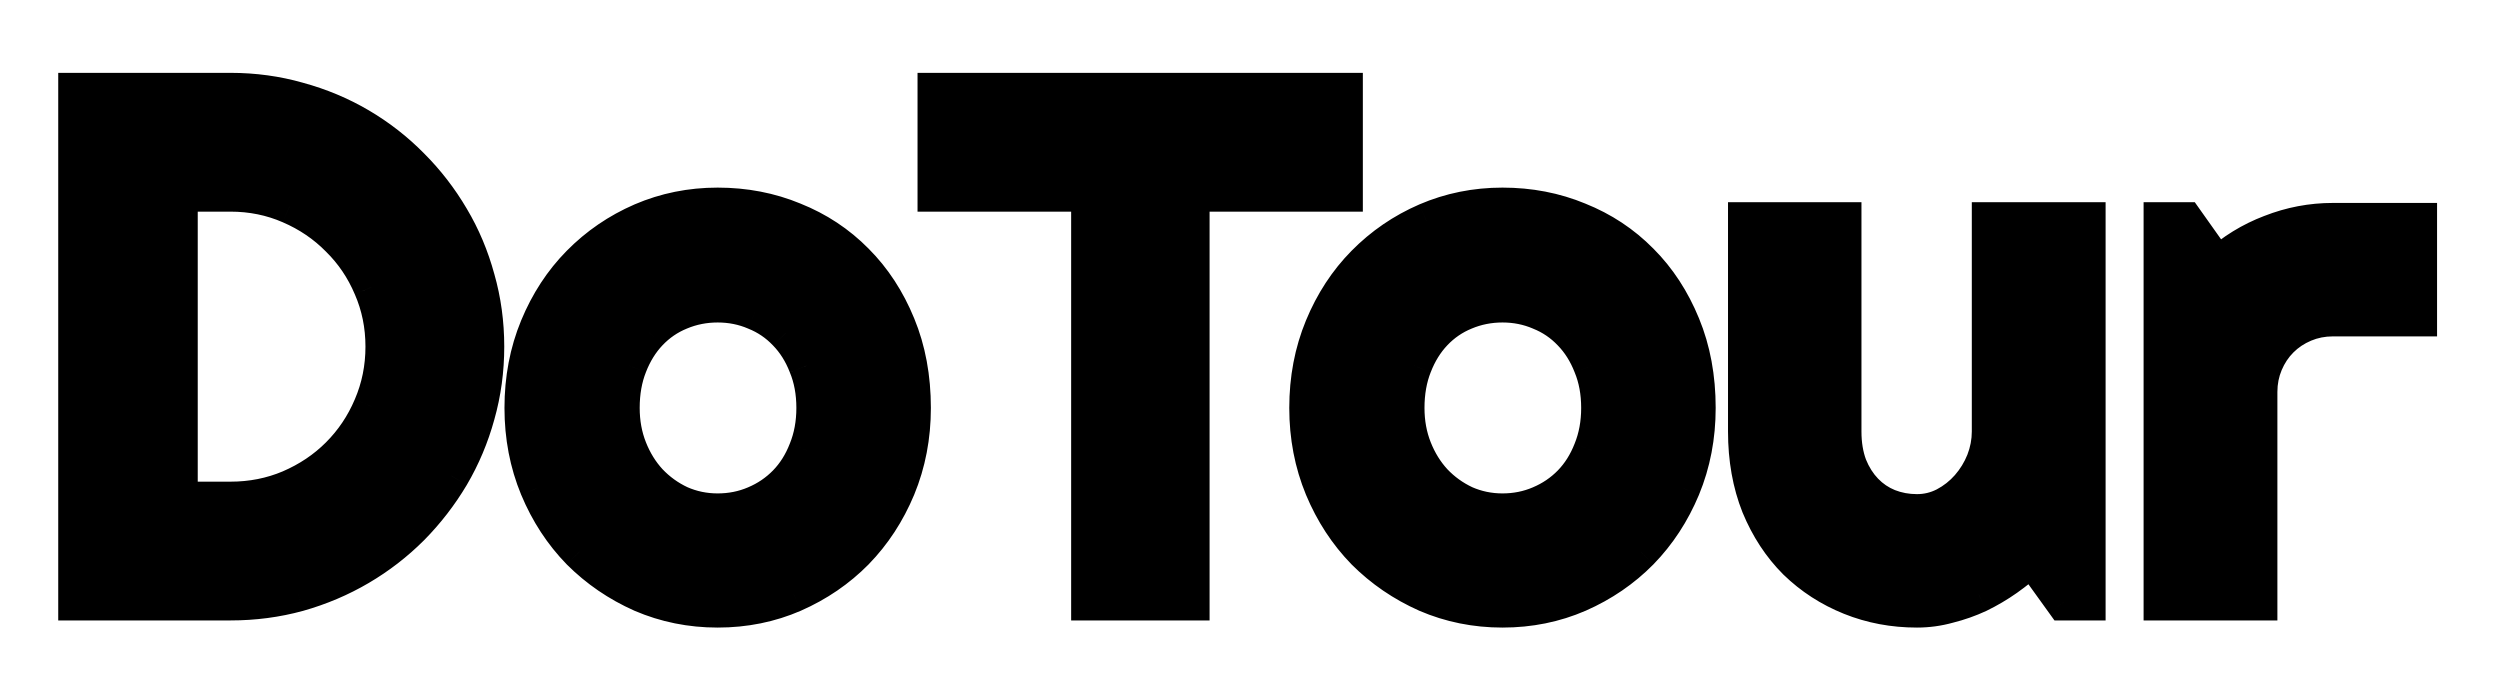 <svg width="137" height="38" viewBox="0 0 137 38" fill="none" xmlns="http://www.w3.org/2000/svg">
<g filter="url(#filter0_d_1_3)">
<path d="M26.633 14.996C26.633 16.285 26.463 17.529 26.125 18.727C25.799 19.912 25.331 21.025 24.719 22.066C24.107 23.095 23.378 24.039 22.531 24.898C21.685 25.745 20.741 26.474 19.699 27.086C18.658 27.698 17.538 28.173 16.34 28.512C15.155 28.837 13.918 29 12.629 29H4.191V0.992H12.629C13.918 0.992 15.155 1.161 16.34 1.5C17.538 1.826 18.658 2.294 19.699 2.906C20.741 3.518 21.685 4.254 22.531 5.113C23.378 5.96 24.107 6.904 24.719 7.945C25.331 8.974 25.799 10.087 26.125 11.285C26.463 12.47 26.633 13.707 26.633 14.996ZM21.027 14.996C21.027 13.837 20.806 12.75 20.363 11.734C19.934 10.719 19.335 9.833 18.566 9.078C17.811 8.31 16.919 7.704 15.891 7.262C14.875 6.819 13.788 6.598 12.629 6.598H9.836V23.395H12.629C13.788 23.395 14.875 23.18 15.891 22.75C16.919 22.307 17.811 21.708 18.566 20.953C19.335 20.185 19.934 19.293 20.363 18.277C20.806 17.249 21.027 16.155 21.027 14.996ZM50.012 18.355C50.012 19.918 49.732 21.376 49.172 22.73C48.612 24.072 47.85 25.237 46.887 26.227C45.923 27.203 44.79 27.978 43.488 28.551C42.199 29.111 40.812 29.391 39.328 29.391C37.857 29.391 36.47 29.111 35.168 28.551C33.879 27.978 32.746 27.203 31.77 26.227C30.806 25.237 30.044 24.072 29.484 22.73C28.924 21.376 28.645 19.918 28.645 18.355C28.645 16.767 28.924 15.296 29.484 13.941C30.044 12.587 30.806 11.422 31.77 10.445C32.746 9.456 33.879 8.681 35.168 8.121C36.47 7.561 37.857 7.281 39.328 7.281C40.812 7.281 42.199 7.548 43.488 8.082C44.79 8.603 45.923 9.352 46.887 10.328C47.85 11.292 48.612 12.457 49.172 13.824C49.732 15.178 50.012 16.689 50.012 18.355ZM44.641 18.355C44.641 17.496 44.497 16.721 44.211 16.031C43.938 15.328 43.56 14.729 43.078 14.234C42.596 13.727 42.03 13.342 41.379 13.082C40.741 12.809 40.057 12.672 39.328 12.672C38.599 12.672 37.909 12.809 37.258 13.082C36.62 13.342 36.06 13.727 35.578 14.234C35.109 14.729 34.738 15.328 34.465 16.031C34.191 16.721 34.055 17.496 34.055 18.355C34.055 19.163 34.191 19.912 34.465 20.602C34.738 21.292 35.109 21.891 35.578 22.398C36.06 22.906 36.62 23.31 37.258 23.609C37.909 23.896 38.599 24.039 39.328 24.039C40.057 24.039 40.741 23.902 41.379 23.629C42.03 23.355 42.596 22.971 43.078 22.477C43.56 21.982 43.938 21.383 44.211 20.68C44.497 19.977 44.641 19.202 44.641 18.355ZM65.285 29H59.699V6.598H51.281V0.992H73.684V6.598H65.285V29ZM93.019 18.355C93.019 19.918 92.74 21.376 92.18 22.73C91.62 24.072 90.858 25.237 89.894 26.227C88.931 27.203 87.798 27.978 86.496 28.551C85.207 29.111 83.82 29.391 82.336 29.391C80.865 29.391 79.478 29.111 78.176 28.551C76.887 27.978 75.754 27.203 74.777 26.227C73.814 25.237 73.052 24.072 72.492 22.73C71.932 21.376 71.652 19.918 71.652 18.355C71.652 16.767 71.932 15.296 72.492 13.941C73.052 12.587 73.814 11.422 74.777 10.445C75.754 9.456 76.887 8.681 78.176 8.121C79.478 7.561 80.865 7.281 82.336 7.281C83.82 7.281 85.207 7.548 86.496 8.082C87.798 8.603 88.931 9.352 89.894 10.328C90.858 11.292 91.62 12.457 92.18 13.824C92.74 15.178 93.019 16.689 93.019 18.355ZM87.648 18.355C87.648 17.496 87.505 16.721 87.219 16.031C86.945 15.328 86.568 14.729 86.086 14.234C85.604 13.727 85.038 13.342 84.387 13.082C83.749 12.809 83.065 12.672 82.336 12.672C81.607 12.672 80.917 12.809 80.266 13.082C79.628 13.342 79.068 13.727 78.586 14.234C78.117 14.729 77.746 15.328 77.473 16.031C77.199 16.721 77.062 17.496 77.062 18.355C77.062 19.163 77.199 19.912 77.473 20.602C77.746 21.292 78.117 21.891 78.586 22.398C79.068 22.906 79.628 23.31 80.266 23.609C80.917 23.896 81.607 24.039 82.336 24.039C83.065 24.039 83.749 23.902 84.387 23.629C85.038 23.355 85.604 22.971 86.086 22.477C86.568 21.982 86.945 21.383 87.219 20.68C87.505 19.977 87.648 19.202 87.648 18.355ZM111.34 26.559C110.91 26.949 110.448 27.32 109.953 27.672C109.471 28.01 108.964 28.31 108.43 28.57C107.896 28.818 107.342 29.013 106.77 29.156C106.21 29.312 105.637 29.391 105.051 29.391C103.762 29.391 102.551 29.163 101.418 28.707C100.285 28.251 99.289 27.607 98.43 26.773C97.583 25.927 96.913 24.905 96.418 23.707C95.936 22.496 95.695 21.142 95.695 19.645V8.082H101.008V19.645C101.008 20.348 101.112 20.979 101.32 21.539C101.542 22.086 101.835 22.548 102.199 22.926C102.564 23.303 102.987 23.59 103.469 23.785C103.964 23.98 104.491 24.078 105.051 24.078C105.598 24.078 106.112 23.954 106.594 23.707C107.089 23.447 107.518 23.108 107.883 22.691C108.247 22.275 108.534 21.806 108.742 21.285C108.951 20.751 109.055 20.204 109.055 19.645V8.082H114.387V29H113.098L111.34 26.559ZM123.801 29H118.469V8.082H119.758L121.516 10.562C122.375 9.781 123.352 9.182 124.445 8.766C125.539 8.336 126.672 8.121 127.844 8.121H132.551V13.434H127.844C127.284 13.434 126.757 13.538 126.262 13.746C125.767 13.954 125.337 14.241 124.973 14.605C124.608 14.97 124.322 15.4 124.113 15.895C123.905 16.389 123.801 16.917 123.801 17.477V29Z" fill="black"/>
<path d="M26.125 18.727L25.163 18.455L25.161 18.462L26.125 18.727ZM24.719 22.066L25.578 22.578L25.581 22.573L24.719 22.066ZM22.531 24.898L23.238 25.606L23.244 25.6L22.531 24.898ZM16.34 28.512L16.605 29.476L16.612 29.474L16.34 28.512ZM4.191 29H3.191V30H4.191V29ZM4.191 0.992V-0.008H3.191V0.992H4.191ZM16.34 1.5L16.065 2.462L16.078 2.465L16.34 1.5ZM22.531 5.113L21.819 5.815L21.824 5.82L22.531 5.113ZM24.719 7.945L23.857 8.452L23.859 8.457L24.719 7.945ZM26.125 11.285L25.16 11.547L25.163 11.56L26.125 11.285ZM20.363 11.734L19.442 12.124L19.447 12.134L20.363 11.734ZM18.566 9.078L17.853 9.779L17.859 9.785L17.865 9.791L18.566 9.078ZM15.891 7.262L15.491 8.178L15.495 8.18L15.891 7.262ZM9.836 6.598V5.598H8.836V6.598H9.836ZM9.836 23.395H8.836V24.395H9.836V23.395ZM15.891 22.75L16.28 23.671L16.286 23.669L15.891 22.75ZM18.566 20.953L17.859 20.246L18.566 20.953ZM20.363 18.277L19.445 17.882L19.442 17.888L20.363 18.277ZM25.633 14.996C25.633 16.197 25.475 17.348 25.163 18.455L27.087 18.998C27.452 17.709 27.633 16.374 27.633 14.996H25.633ZM25.161 18.462C24.858 19.563 24.423 20.595 23.857 21.56L25.581 22.573C26.238 21.454 26.741 20.26 27.089 18.991L25.161 18.462ZM23.859 21.555C23.289 22.514 22.609 23.394 21.819 24.197L23.244 25.6C24.146 24.684 24.925 23.676 25.578 22.578L23.859 21.555ZM21.824 24.191C21.038 24.977 20.162 25.654 19.193 26.224L20.206 27.948C21.32 27.294 22.331 26.512 23.238 25.605L21.824 24.191ZM19.193 26.224C18.227 26.791 17.186 27.233 16.068 27.549L16.612 29.474C17.889 29.113 19.088 28.605 20.206 27.948L19.193 26.224ZM16.075 27.547C14.98 27.848 13.833 28 12.629 28V30C14.003 30 15.329 29.826 16.605 29.476L16.075 27.547ZM12.629 28H4.191V30H12.629V28ZM5.191 29V0.992H3.191V29H5.191ZM4.191 1.992H12.629V-0.008H4.191V1.992ZM12.629 1.992C13.829 1.992 14.974 2.15 16.065 2.462L16.615 0.538C15.336 0.173 14.007 -0.008 12.629 -0.008V1.992ZM16.078 2.465C17.192 2.768 18.23 3.203 19.193 3.768L20.206 2.044C19.085 1.386 17.883 0.883 16.602 0.535L16.078 2.465ZM19.193 3.768C20.159 4.336 21.034 5.018 21.819 5.815L23.244 4.412C22.336 3.49 21.323 2.7 20.206 2.044L19.193 3.768ZM21.824 5.82C22.61 6.606 23.287 7.483 23.857 8.452L25.581 7.439C24.926 6.325 24.145 5.313 23.238 4.406L21.824 5.82ZM23.859 8.457C24.423 9.405 24.857 10.434 25.16 11.547L27.09 11.023C26.742 9.741 26.238 8.543 25.578 7.434L23.859 8.457ZM25.163 11.56C25.475 12.651 25.633 13.796 25.633 14.996H27.633C27.633 13.618 27.452 12.289 27.087 11.01L25.163 11.56ZM22.027 14.996C22.027 13.706 21.78 12.482 21.28 11.335L19.447 12.134C19.832 13.018 20.027 13.968 20.027 14.996H22.027ZM21.284 11.345C20.805 10.211 20.132 9.215 19.267 8.365L17.865 9.791C18.538 10.452 19.063 11.227 19.442 12.124L21.284 11.345ZM19.279 8.377C18.43 7.513 17.429 6.835 16.286 6.343L15.495 8.18C16.41 8.574 17.192 9.107 17.853 9.779L19.279 8.377ZM16.29 6.345C15.143 5.845 13.919 5.598 12.629 5.598V7.598C13.657 7.598 14.607 7.793 15.491 8.178L16.29 6.345ZM12.629 5.598H9.836V7.598H12.629V5.598ZM8.836 6.598V23.395H10.836V6.598H8.836ZM9.836 24.395H12.629V22.395H9.836V24.395ZM12.629 24.395C13.915 24.395 15.135 24.155 16.28 23.671L15.501 21.829C14.615 22.204 13.661 22.395 12.629 22.395V24.395ZM16.286 23.669C17.425 23.178 18.424 22.509 19.273 21.66L17.859 20.246C17.198 20.907 16.413 21.436 15.495 21.831L16.286 23.669ZM19.273 21.66C20.134 20.799 20.805 19.799 21.284 18.667L19.442 17.888C19.062 18.787 18.535 19.57 17.859 20.246L19.273 21.66ZM21.282 18.673C21.78 17.515 22.027 16.286 22.027 14.996H20.027C20.027 16.024 19.832 16.983 19.445 17.882L21.282 18.673ZM49.172 22.73L50.095 23.116L50.096 23.113L49.172 22.73ZM46.887 26.227L47.599 26.929L47.603 26.924L46.887 26.227ZM43.488 28.551L43.887 29.468L43.891 29.466L43.488 28.551ZM35.168 28.551L34.762 29.465L34.773 29.47L35.168 28.551ZM31.77 26.227L31.053 26.924L31.062 26.934L31.77 26.227ZM29.484 22.73L28.56 23.113L28.562 23.116L29.484 22.73ZM31.77 10.445L31.058 9.743L31.058 9.743L31.77 10.445ZM35.168 8.121L34.773 7.202L34.77 7.204L35.168 8.121ZM43.488 8.082L43.106 9.006L43.117 9.011L43.488 8.082ZM46.887 10.328L46.175 11.03L46.18 11.035L46.887 10.328ZM49.172 13.824L48.246 14.203L48.248 14.206L49.172 13.824ZM44.211 16.031L43.279 16.394L43.283 16.404L43.287 16.415L44.211 16.031ZM43.078 14.234L42.353 14.923L42.362 14.932L43.078 14.234ZM41.379 13.082L40.985 14.001L40.996 14.006L41.008 14.011L41.379 13.082ZM37.258 13.082L37.636 14.008L37.645 14.004L37.258 13.082ZM35.578 14.234L34.853 13.546L34.852 13.547L35.578 14.234ZM34.465 16.031L35.395 16.4L35.397 16.394L34.465 16.031ZM35.578 22.398L34.843 23.077L34.853 23.087L35.578 22.398ZM37.258 23.609L36.833 24.515L36.844 24.52L36.855 24.525L37.258 23.609ZM41.379 23.629L40.992 22.707L40.985 22.71L41.379 23.629ZM44.211 20.68L43.285 20.302L43.282 20.31L43.279 20.317L44.211 20.68ZM49.012 18.355C49.012 19.796 48.754 21.123 48.248 22.348L50.096 23.113C50.709 21.629 51.012 20.04 51.012 18.355H49.012ZM48.249 22.345C47.735 23.576 47.041 24.634 46.17 25.529L47.603 26.924C48.659 25.84 49.489 24.567 50.095 23.116L48.249 22.345ZM46.175 25.524C45.303 26.408 44.276 27.111 43.086 27.636L43.891 29.466C45.304 28.844 46.543 27.999 47.599 26.929L46.175 25.524ZM43.09 27.634C41.934 28.136 40.683 28.391 39.328 28.391V30.391C40.942 30.391 42.465 30.085 43.887 29.468L43.09 27.634ZM39.328 28.391C37.987 28.391 36.736 28.136 35.563 27.632L34.773 29.47C36.205 30.085 37.726 30.391 39.328 30.391V28.391ZM35.574 27.637C34.395 27.113 33.364 26.407 32.477 25.52L31.062 26.934C32.128 27.999 33.363 28.843 34.762 29.465L35.574 27.637ZM32.486 25.529C31.615 24.634 30.921 23.576 30.407 22.345L28.562 23.116C29.167 24.567 29.997 25.84 31.053 26.924L32.486 25.529ZM30.409 22.348C29.902 21.123 29.645 19.796 29.645 18.355H27.645C27.645 20.04 27.947 21.629 28.56 23.113L30.409 22.348ZM29.645 18.355C29.645 16.887 29.903 15.547 30.409 14.323L28.56 13.559C27.946 15.044 27.645 16.647 27.645 18.355H29.645ZM30.409 14.323C30.922 13.081 31.615 12.026 32.481 11.148L31.058 9.743C29.997 10.818 29.166 12.094 28.56 13.559L30.409 14.323ZM32.481 11.148C33.367 10.25 34.393 9.548 35.566 9.038L34.77 7.204C33.365 7.814 32.125 8.661 31.058 9.743L32.481 11.148ZM35.563 9.04C36.736 8.536 37.987 8.281 39.328 8.281V6.281C37.726 6.281 36.205 6.587 34.773 7.202L35.563 9.04ZM39.328 8.281C40.69 8.281 41.946 8.525 43.106 9.006L43.871 7.158C42.453 6.571 40.935 6.281 39.328 6.281V8.281ZM43.117 9.011C44.294 9.481 45.31 10.154 46.175 11.03L47.599 9.626C46.536 8.549 45.287 7.724 43.86 7.154L43.117 9.011ZM46.18 11.035C47.042 11.897 47.733 12.948 48.246 14.203L50.097 13.445C49.491 11.966 48.659 10.686 47.594 9.621L46.18 11.035ZM48.248 14.206C48.751 15.424 49.012 16.802 49.012 18.355H51.012C51.012 16.576 50.712 14.933 50.096 13.442L48.248 14.206ZM45.641 18.355C45.641 17.384 45.478 16.476 45.135 15.648L43.287 16.415C43.516 16.966 43.641 17.608 43.641 18.355H45.641ZM45.143 15.669C44.825 14.852 44.378 14.136 43.795 13.537L42.362 14.932C42.742 15.322 43.05 15.804 43.279 16.394L45.143 15.669ZM43.804 13.546C43.222 12.933 42.535 12.467 41.75 12.154L41.008 14.011C41.525 14.217 41.97 14.52 42.353 14.923L43.804 13.546ZM41.773 12.163C41.004 11.833 40.186 11.672 39.328 11.672V13.672C39.929 13.672 40.478 13.784 40.985 14.001L41.773 12.163ZM39.328 11.672C38.47 11.672 37.648 11.833 36.871 12.16L37.645 14.004C38.169 13.784 38.727 13.672 39.328 13.672V11.672ZM36.88 12.156C36.108 12.471 35.431 12.937 34.853 13.546L36.304 14.923C36.689 14.516 37.131 14.214 37.636 14.008L36.88 12.156ZM34.852 13.547C34.285 14.145 33.848 14.858 33.533 15.669L35.397 16.394C35.628 15.798 35.934 15.313 36.304 14.922L34.852 13.547ZM33.535 15.663C33.209 16.487 33.055 17.39 33.055 18.355H35.055C35.055 17.603 35.174 16.956 35.395 16.4L33.535 15.663ZM33.055 18.355C33.055 19.278 33.211 20.153 33.535 20.97L35.395 20.233C35.172 19.67 35.055 19.048 35.055 18.355H33.055ZM33.535 20.97C33.851 21.766 34.285 22.472 34.843 23.077L36.313 21.72C35.934 21.309 35.626 20.817 35.395 20.233L33.535 20.97ZM34.853 23.087C35.421 23.686 36.083 24.163 36.833 24.515L37.683 22.704C37.157 22.457 36.699 22.127 36.304 21.71L34.853 23.087ZM36.855 24.525C37.636 24.868 38.464 25.039 39.328 25.039V23.039C38.734 23.039 38.181 22.923 37.661 22.694L36.855 24.525ZM39.328 25.039C40.186 25.039 41.004 24.878 41.773 24.548L40.985 22.71C40.478 22.927 39.929 23.039 39.328 23.039V25.039ZM41.766 24.551C42.538 24.227 43.217 23.767 43.795 23.174L42.362 21.779C41.976 22.175 41.522 22.484 40.992 22.707L41.766 24.551ZM43.795 23.174C44.378 22.575 44.825 21.859 45.143 21.042L43.279 20.317C43.05 20.907 42.742 21.389 42.362 21.779L43.795 23.174ZM45.137 21.057C45.478 20.221 45.641 19.316 45.641 18.355H43.641C43.641 19.087 43.517 19.732 43.285 20.302L45.137 21.057ZM65.285 29V30H66.285V29H65.285ZM59.699 29H58.699V30H59.699V29ZM59.699 6.598H60.699V5.598H59.699V6.598ZM51.281 6.598H50.281V7.598H51.281V6.598ZM51.281 0.992V-0.008H50.281V0.992H51.281ZM73.684 0.992H74.684V-0.008H73.684V0.992ZM73.684 6.598V7.598H74.684V6.598H73.684ZM65.285 6.598V5.598H64.285V6.598H65.285ZM65.285 28H59.699V30H65.285V28ZM60.699 29V6.598H58.699V29H60.699ZM59.699 5.598H51.281V7.598H59.699V5.598ZM52.281 6.598V0.992H50.281V6.598H52.281ZM51.281 1.992H73.684V-0.008H51.281V1.992ZM72.684 0.992V6.598H74.684V0.992H72.684ZM73.684 5.598H65.285V7.598H73.684V5.598ZM64.285 6.598V29H66.285V6.598H64.285ZM92.18 22.73L93.103 23.116L93.104 23.113L92.18 22.73ZM89.894 26.227L90.606 26.929L90.611 26.924L89.894 26.227ZM86.496 28.551L86.894 29.468L86.899 29.466L86.496 28.551ZM78.176 28.551L77.77 29.465L77.781 29.47L78.176 28.551ZM74.777 26.227L74.061 26.924L74.07 26.934L74.777 26.227ZM72.492 22.73L71.568 23.113L71.569 23.116L72.492 22.73ZM74.777 10.445L74.066 9.743L74.066 9.743L74.777 10.445ZM78.176 8.121L77.781 7.202L77.777 7.204L78.176 8.121ZM86.496 8.082L86.113 9.006L86.125 9.011L86.496 8.082ZM89.894 10.328L89.183 11.03L89.187 11.035L89.894 10.328ZM92.18 13.824L91.254 14.203L91.256 14.206L92.18 13.824ZM87.219 16.031L86.287 16.394L86.291 16.404L86.295 16.415L87.219 16.031ZM86.086 14.234L85.36 14.923L85.37 14.932L86.086 14.234ZM84.387 13.082L83.993 14.001L84.004 14.006L84.015 14.011L84.387 13.082ZM80.266 13.082L80.644 14.008L80.653 14.004L80.266 13.082ZM78.586 14.234L77.861 13.546L77.86 13.547L78.586 14.234ZM77.473 16.031L78.402 16.4L78.405 16.394L77.473 16.031ZM78.586 22.398L77.851 23.077L77.861 23.087L78.586 22.398ZM80.266 23.609L79.841 24.515L79.852 24.52L79.863 24.525L80.266 23.609ZM84.387 23.629L83.999 22.707L83.993 22.71L84.387 23.629ZM87.219 20.68L86.293 20.302L86.29 20.31L86.287 20.317L87.219 20.68ZM92.019 18.355C92.019 19.796 91.762 21.123 91.256 22.348L93.104 23.113C93.717 21.629 94.019 20.04 94.019 18.355H92.019ZM91.257 22.345C90.743 23.576 90.049 24.634 89.178 25.529L90.611 26.924C91.667 25.84 92.497 24.567 93.103 23.116L91.257 22.345ZM89.183 25.524C88.311 26.408 87.284 27.111 86.093 27.636L86.899 29.466C88.312 28.844 89.551 27.999 90.606 26.929L89.183 25.524ZM86.098 27.634C84.941 28.136 83.691 28.391 82.336 28.391V30.391C83.95 30.391 85.473 30.085 86.894 29.468L86.098 27.634ZM82.336 28.391C80.995 28.391 79.743 28.136 78.571 27.632L77.781 29.47C79.212 30.085 80.734 30.391 82.336 30.391V28.391ZM78.582 27.637C77.403 27.113 76.372 26.407 75.484 25.52L74.07 26.934C75.135 27.999 76.371 28.843 77.77 29.465L78.582 27.637ZM75.494 25.529C74.623 24.634 73.929 23.576 73.415 22.345L71.569 23.116C72.175 24.567 73.005 25.84 74.061 26.924L75.494 25.529ZM73.416 22.348C72.91 21.123 72.652 19.796 72.652 18.355H70.652C70.652 20.04 70.955 21.629 71.568 23.113L73.416 22.348ZM72.652 18.355C72.652 16.887 72.911 15.547 73.416 14.323L71.568 13.559C70.954 15.044 70.652 16.647 70.652 18.355H72.652ZM73.416 14.323C73.93 13.081 74.623 12.026 75.489 11.148L74.066 9.743C73.005 10.818 72.174 12.094 71.568 13.559L73.416 14.323ZM75.489 11.148C76.375 10.25 77.401 9.548 78.574 9.038L77.777 7.204C76.372 7.814 75.133 8.661 74.066 9.743L75.489 11.148ZM78.571 9.04C79.743 8.536 80.995 8.281 82.336 8.281V6.281C80.734 6.281 79.212 6.587 77.781 7.202L78.571 9.04ZM82.336 8.281C83.698 8.281 84.953 8.525 86.114 9.006L86.879 7.158C85.461 6.571 83.943 6.281 82.336 6.281V8.281ZM86.125 9.011C87.302 9.481 88.318 10.154 89.183 11.03L90.606 9.626C89.544 8.549 88.294 7.724 86.868 7.154L86.125 9.011ZM89.187 11.035C90.049 11.897 90.74 12.948 91.254 14.203L93.105 13.445C92.499 11.966 91.667 10.686 90.602 9.621L89.187 11.035ZM91.256 14.206C91.759 15.424 92.019 16.802 92.019 18.355H94.019C94.019 16.576 93.72 14.933 93.104 13.442L91.256 14.206ZM88.648 18.355C88.648 17.384 88.486 16.476 88.142 15.648L86.295 16.415C86.524 16.966 86.648 17.608 86.648 18.355H88.648ZM88.151 15.669C87.833 14.852 87.386 14.136 86.802 13.537L85.37 14.932C85.749 15.322 86.057 15.804 86.287 16.394L88.151 15.669ZM86.811 13.546C86.23 12.933 85.543 12.467 84.758 12.154L84.015 14.011C84.533 14.217 84.978 14.52 85.361 14.923L86.811 13.546ZM84.781 12.163C84.012 11.833 83.194 11.672 82.336 11.672V13.672C82.937 13.672 83.486 13.784 83.993 14.001L84.781 12.163ZM82.336 11.672C81.478 11.672 80.656 11.833 79.878 12.16L80.653 14.004C81.177 13.784 81.735 13.672 82.336 13.672V11.672ZM79.888 12.156C79.116 12.471 78.438 12.937 77.861 13.546L79.311 14.923C79.697 14.516 80.139 14.214 80.644 14.008L79.888 12.156ZM77.86 13.547C77.293 14.145 76.856 14.858 76.541 15.669L78.405 16.394C78.636 15.798 78.941 15.313 79.312 14.922L77.86 13.547ZM76.543 15.663C76.216 16.487 76.062 17.39 76.062 18.355H78.062C78.062 17.603 78.182 16.956 78.402 16.4L76.543 15.663ZM76.062 18.355C76.062 19.278 76.219 20.153 76.543 20.97L78.402 20.233C78.179 19.67 78.062 19.048 78.062 18.355H76.062ZM76.543 20.97C76.858 21.766 77.293 22.472 77.851 23.077L79.321 21.72C78.942 21.309 78.634 20.817 78.402 20.233L76.543 20.97ZM77.861 23.087C78.429 23.686 79.091 24.163 79.841 24.515L80.691 22.704C80.165 22.457 79.707 22.127 79.311 21.71L77.861 23.087ZM79.863 24.525C80.644 24.868 81.472 25.039 82.336 25.039V23.039C81.742 23.039 81.189 22.923 80.668 22.694L79.863 24.525ZM82.336 25.039C83.194 25.039 84.012 24.878 84.781 24.548L83.993 22.71C83.486 22.927 82.937 23.039 82.336 23.039V25.039ZM84.774 24.551C85.546 24.227 86.225 23.767 86.802 23.174L85.37 21.779C84.983 22.175 84.53 22.484 83.999 22.707L84.774 24.551ZM86.802 23.174C87.386 22.575 87.833 21.859 88.151 21.042L86.287 20.317C86.057 20.907 85.749 21.389 85.37 21.779L86.802 23.174ZM88.145 21.057C88.485 20.221 88.648 19.316 88.648 18.355H86.648C86.648 19.087 86.525 19.732 86.293 20.302L88.145 21.057ZM111.34 26.559L112.151 25.974L111.496 25.065L110.667 25.819L111.34 26.559ZM109.953 27.672L110.528 28.49L110.532 28.487L109.953 27.672ZM108.43 28.57L108.85 29.478L108.859 29.473L108.868 29.469L108.43 28.57ZM106.77 29.156L106.527 28.186L106.514 28.189L106.501 28.193L106.77 29.156ZM98.43 26.773L97.723 27.48L97.728 27.486L97.734 27.491L98.43 26.773ZM96.418 23.707L95.489 24.077L95.494 24.089L96.418 23.707ZM95.695 8.082V7.082H94.695V8.082H95.695ZM101.008 8.082H102.008V7.082H101.008V8.082ZM101.32 21.539L100.383 21.888L100.388 21.901L100.393 21.914L101.32 21.539ZM103.469 23.785L103.093 24.712L103.102 24.715L103.469 23.785ZM106.594 23.707L107.051 24.597L107.059 24.592L106.594 23.707ZM108.742 21.285L109.671 21.657L109.674 21.649L108.742 21.285ZM109.055 8.082V7.082H108.055V8.082H109.055ZM114.387 8.082H115.387V7.082H114.387V8.082ZM114.387 29V30H115.387V29H114.387ZM113.098 29L112.286 29.584L112.585 30H113.098V29ZM110.667 25.819C110.268 26.181 109.838 26.527 109.374 26.857L110.532 28.487C111.058 28.113 111.552 27.717 112.013 27.299L110.667 25.819ZM109.378 26.854C108.94 27.162 108.478 27.434 107.991 27.672L108.868 29.469C109.449 29.186 110.003 28.859 110.528 28.49L109.378 26.854ZM108.009 27.663C107.533 27.884 107.039 28.058 106.527 28.186L107.012 30.126C107.646 29.968 108.259 29.752 108.85 29.478L108.009 27.663ZM106.501 28.193C106.029 28.325 105.547 28.391 105.051 28.391V30.391C105.727 30.391 106.39 30.3 107.038 30.119L106.501 28.193ZM105.051 28.391C103.882 28.391 102.799 28.185 101.791 27.779L101.045 29.635C102.303 30.141 103.641 30.391 105.051 30.391V28.391ZM101.791 27.779C100.776 27.371 99.89 26.797 99.126 26.055L97.734 27.491C98.688 28.417 99.794 29.132 101.045 29.635L101.791 27.779ZM99.137 26.066C98.391 25.32 97.791 24.412 97.342 23.325L95.494 24.089C96.035 25.398 96.776 26.534 97.723 27.48L99.137 26.066ZM97.347 23.337C96.919 22.26 96.695 21.034 96.695 19.645H94.695C94.695 21.25 94.954 22.732 95.489 24.077L97.347 23.337ZM96.695 19.645V8.082H94.695V19.645H96.695ZM95.695 9.082H101.008V7.082H95.695V9.082ZM100.008 8.082V19.645H102.008V8.082H100.008ZM100.008 19.645C100.008 20.446 100.127 21.198 100.383 21.888L102.258 21.19C102.097 20.76 102.008 20.249 102.008 19.645H100.008ZM100.393 21.914C100.657 22.565 101.016 23.14 101.48 23.62L102.919 22.231C102.653 21.956 102.426 21.607 102.247 21.164L100.393 21.914ZM101.48 23.62C101.941 24.098 102.48 24.463 103.093 24.712L103.844 22.858C103.494 22.716 103.187 22.509 102.919 22.231L101.48 23.62ZM103.102 24.715C103.719 24.959 104.372 25.078 105.051 25.078V23.078C104.61 23.078 104.208 23.002 103.836 22.855L103.102 24.715ZM105.051 25.078C105.755 25.078 106.426 24.917 107.051 24.597L106.137 22.817C105.798 22.991 105.44 23.078 105.051 23.078V25.078ZM107.059 24.592C107.662 24.275 108.189 23.86 108.635 23.35L107.13 22.033C106.847 22.356 106.515 22.618 106.128 22.822L107.059 24.592ZM108.635 23.35C109.075 22.847 109.421 22.281 109.671 21.657L107.814 20.914C107.647 21.331 107.419 21.702 107.13 22.033L108.635 23.35ZM109.674 21.649C109.926 21.002 110.055 20.332 110.055 19.645H108.055C108.055 20.077 107.975 20.501 107.811 20.922L109.674 21.649ZM110.055 19.645V8.082H108.055V19.645H110.055ZM109.055 9.082H114.387V7.082H109.055V9.082ZM113.387 8.082V29H115.387V8.082H113.387ZM114.387 28H113.098V30H114.387V28ZM113.909 28.416L112.151 25.974L110.528 27.143L112.286 29.584L113.909 28.416ZM123.801 29V30H124.801V29H123.801ZM118.469 29H117.469V30H118.469V29ZM118.469 8.082V7.082H117.469V8.082H118.469ZM119.758 8.082L120.574 7.504L120.275 7.082H119.758V8.082ZM121.516 10.562L120.7 11.141L121.353 12.062L122.188 11.302L121.516 10.562ZM124.445 8.766L124.801 9.7L124.811 9.696L124.445 8.766ZM132.551 8.121H133.551V7.121H132.551V8.121ZM132.551 13.434V14.434H133.551V13.434H132.551ZM126.262 13.746L125.874 12.825L126.262 13.746ZM123.801 28H118.469V30H123.801V28ZM119.469 29V8.082H117.469V29H119.469ZM118.469 9.082H119.758V7.082H118.469V9.082ZM118.942 8.66L120.7 11.141L122.332 9.984L120.574 7.504L118.942 8.66ZM122.188 11.302C122.954 10.606 123.823 10.073 124.801 9.7L124.089 7.831C122.88 8.292 121.796 8.957 120.843 9.823L122.188 11.302ZM124.811 9.696C125.789 9.312 126.797 9.121 127.844 9.121V7.121C126.546 7.121 125.29 7.36 124.08 7.835L124.811 9.696ZM127.844 9.121H132.551V7.121H127.844V9.121ZM131.551 8.121V13.434H133.551V8.121H131.551ZM132.551 12.434H127.844V14.434H132.551V12.434ZM127.844 12.434C127.156 12.434 126.497 12.562 125.874 12.825L126.65 14.668C127.016 14.513 127.411 14.434 127.844 14.434V12.434ZM125.874 12.825C125.265 13.081 124.725 13.438 124.266 13.898L125.68 15.313C125.949 15.043 126.269 14.828 126.65 14.668L125.874 12.825ZM124.266 13.898C123.806 14.358 123.448 14.898 123.192 15.507L125.035 16.283C125.195 15.902 125.41 15.582 125.68 15.313L124.266 13.898ZM123.192 15.507C122.929 16.129 122.801 16.789 122.801 17.477H124.801C124.801 17.044 124.881 16.649 125.035 16.283L123.192 15.507ZM122.801 17.477V29H124.801V17.477H122.801Z" fill="black"/>
</g>
<defs>
<filter id="filter0_d_1_3" x="0.191" y="0.992" width="136.359" height="36.398" filterUnits="userSpaceOnUse" color-interpolation-filters="sRGB">
<feFlood flood-opacity="0" result="BackgroundImageFix"/>
<feColorMatrix in="SourceAlpha" type="matrix" values="0 0 0 0 0 0 0 0 0 0 0 0 0 0 0 0 0 0 127 0" result="hardAlpha"/>
<feOffset dy="4"/>
<feGaussianBlur stdDeviation="2"/>
<feComposite in2="hardAlpha" operator="out"/>
<feColorMatrix type="matrix" values="0 0 0 0 0 0 0 0 0 0 0 0 0 0 0 0 0 0 0.25 0"/>
<feBlend mode="normal" in2="BackgroundImageFix" result="effect1_dropShadow_1_3"/>
<feBlend mode="normal" in="SourceGraphic" in2="effect1_dropShadow_1_3" result="shape"/>
</filter>
</defs>
</svg>
